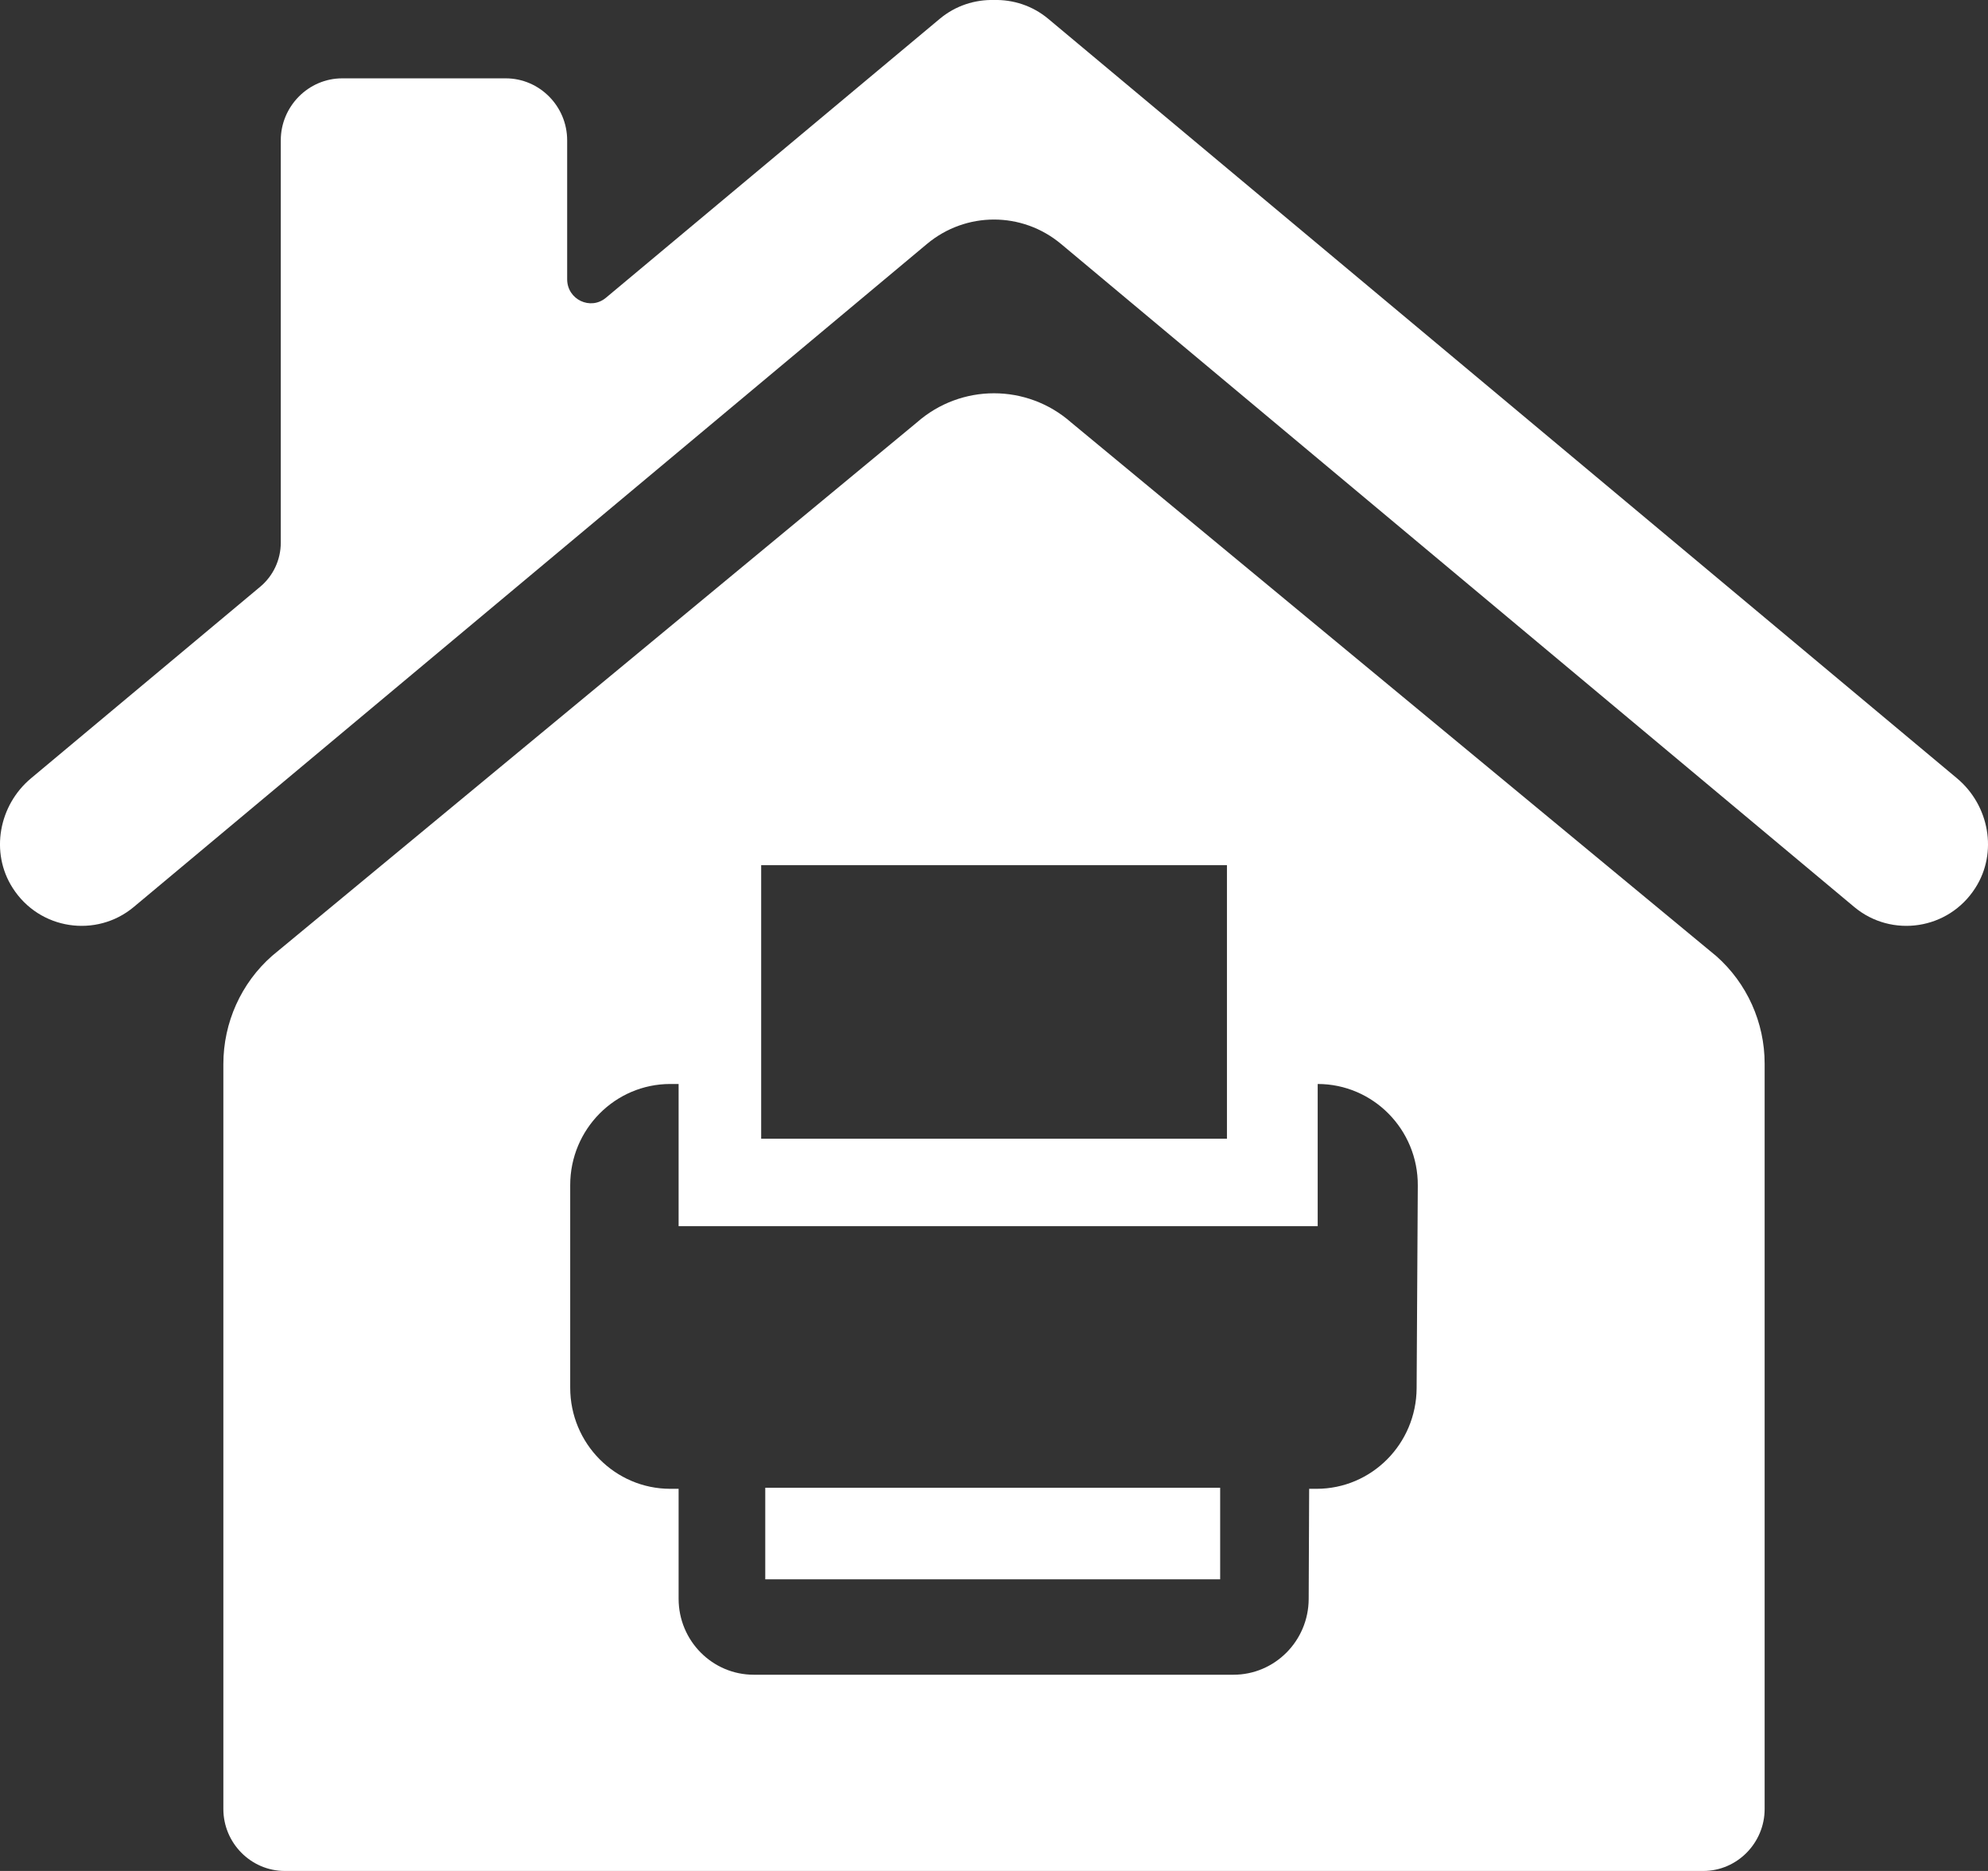 <svg width="17" height="16" viewBox="0 0 17 16" fill="none" xmlns="http://www.w3.org/2000/svg">
<rect x="0" y="0" width="17" height="16" fill="#333333" stroke="none"/>
<path d="M10.434 12.723H6.544V13.506H10.434V12.723Z" fill="white"/>
<path d="M14.676 8.176L9.16 3.613C8.782 3.28 8.218 3.28 7.84 3.613L2.327 8.174C2.062 8.407 1.91 8.745 1.91 9.1V15.47C1.91 15.761 2.146 16 2.435 16H14.566C14.854 16 15.09 15.761 15.09 15.47V9.096C15.09 8.744 14.939 8.408 14.676 8.176ZM6.509 9.295V7.399H10.492V9.295V9.738H6.509V9.295ZM12.114 11.872C12.111 12.348 11.729 12.732 11.258 12.732H11.195L11.191 13.675C11.189 14.033 10.901 14.322 10.547 14.322H6.446C6.091 14.322 5.803 14.031 5.803 13.672V12.732H5.732C5.26 12.732 4.876 12.345 4.876 11.867V10.135C4.876 9.657 5.26 9.27 5.732 9.27H5.803V9.743V10.486H6.515H10.498H11.268V9.743V9.27C11.742 9.27 12.127 9.66 12.124 10.139L12.114 11.872Z" fill="white"/>
<path d="M16.735 6.656L8.964 0.161C8.829 0.048 8.663 -0.004 8.5 0C8.337 -0.004 8.171 0.048 8.036 0.161L5.182 2.546C5.05 2.657 4.85 2.562 4.85 2.388V1.2C4.85 0.909 4.614 0.67 4.325 0.67H2.926C2.638 0.67 2.401 0.909 2.401 1.2V4.641C2.401 4.786 2.337 4.924 2.226 5.017L0.265 6.656C-0.01 6.886 -0.086 7.29 0.108 7.593C0.338 7.954 0.825 8.022 1.143 7.757L7.927 2.086C8.26 1.808 8.74 1.808 9.073 2.086L15.857 7.757C16.175 8.022 16.662 7.954 16.892 7.593C17.086 7.29 17.01 6.886 16.735 6.656Z" fill="white"/>
</svg>
